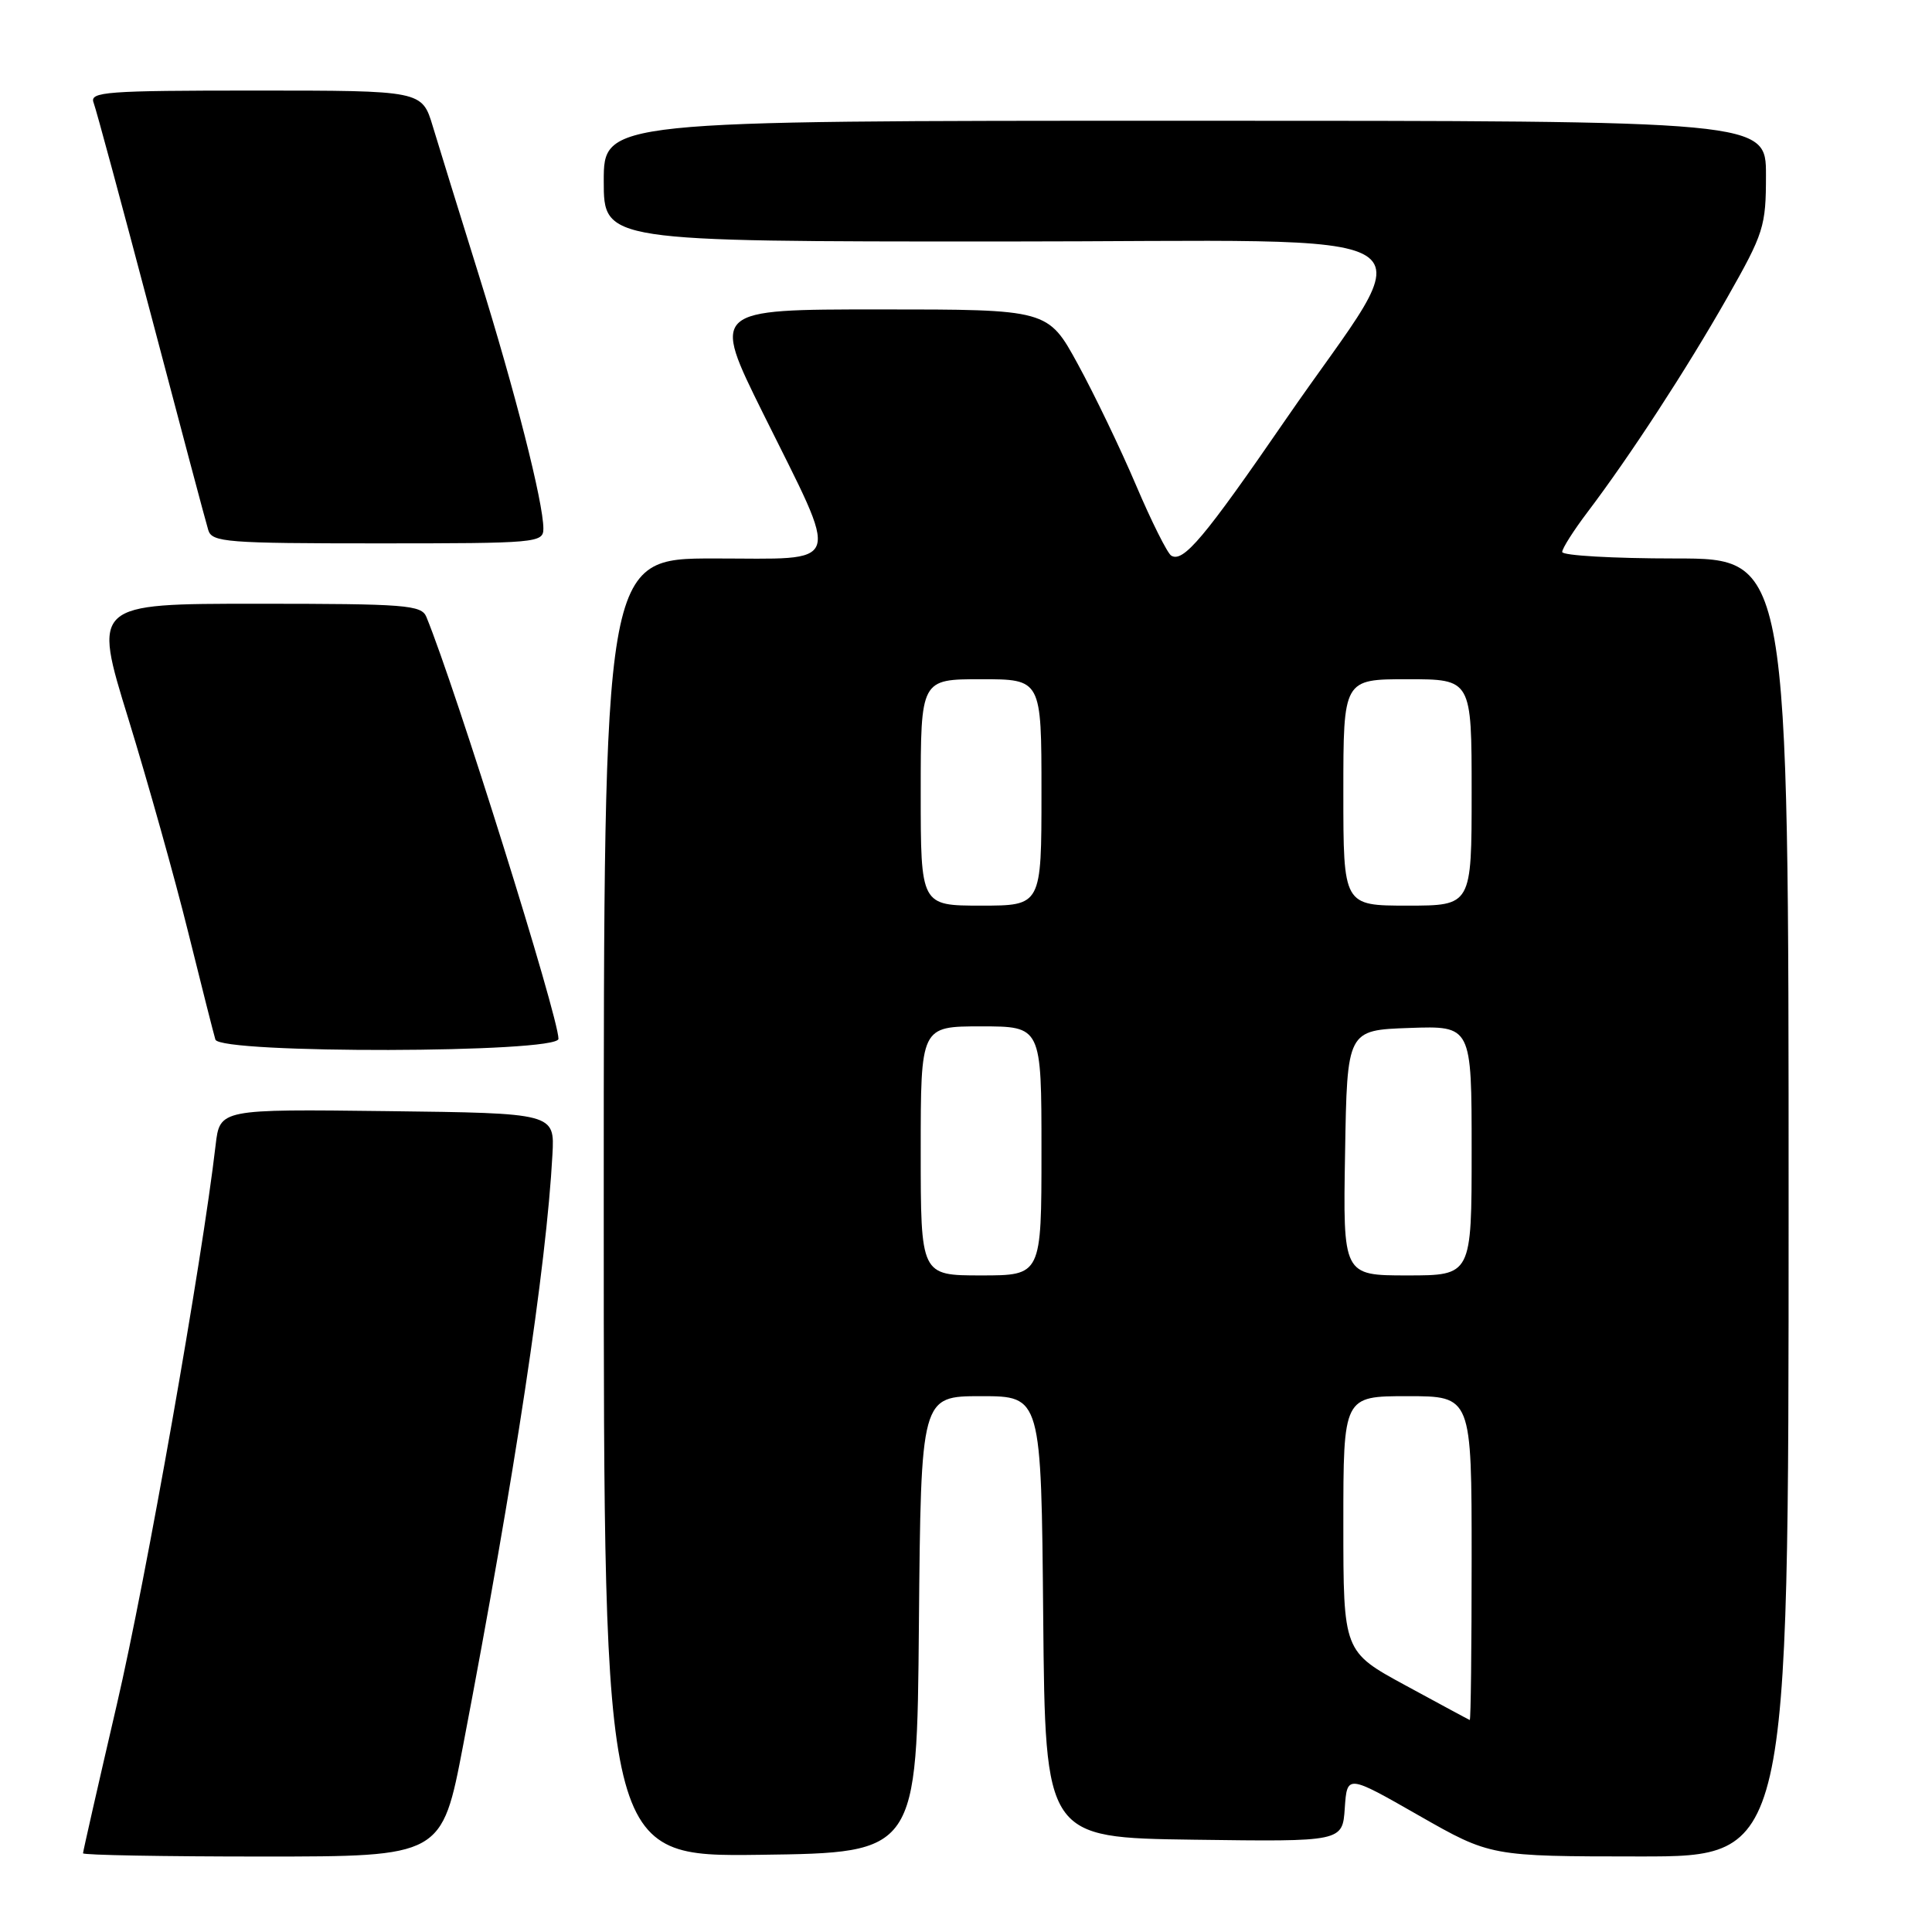 <?xml version="1.0" encoding="UTF-8" standalone="no"?>
<!DOCTYPE svg PUBLIC "-//W3C//DTD SVG 1.1//EN" "http://www.w3.org/Graphics/SVG/1.1/DTD/svg11.dtd" >
<svg xmlns="http://www.w3.org/2000/svg" xmlns:xlink="http://www.w3.org/1999/xlink" version="1.1" viewBox="0 0 256 256">
 <g >
 <path fill="currentColor"
d=" M 61.37 231.25 C 68.22 195.44 72.41 167.77 73.20 153.00 C 73.50 147.50 73.50 147.50 51.31 147.23 C 29.13 146.96 29.13 146.96 28.57 151.73 C 26.78 167.17 19.34 209.29 15.49 225.82 C 13.02 236.45 11.00 245.34 11.00 245.57 C 11.00 245.81 21.70 246.00 34.77 246.00 C 58.55 246.00 58.55 246.00 61.37 231.25 Z  M 121.76 215.25 C 122.03 185.00 122.03 185.00 130.00 185.00 C 137.97 185.00 137.97 185.00 138.23 214.25 C 138.50 243.50 138.50 243.50 158.19 243.77 C 177.89 244.04 177.89 244.04 178.19 239.58 C 178.50 235.13 178.50 235.13 188.00 240.56 C 197.50 245.98 197.50 245.98 217.25 245.99 C 237.00 246.00 237.00 246.00 237.00 160.00 C 237.00 74.00 237.00 74.00 222.00 74.00 C 213.75 74.00 207.00 73.61 207.00 73.14 C 207.00 72.67 208.50 70.31 210.33 67.89 C 215.98 60.43 223.48 48.92 228.86 39.45 C 233.73 30.87 234.00 30.02 234.00 23.20 C 234.00 16.00 234.00 16.00 157.00 16.00 C 80.00 16.00 80.00 16.00 80.00 24.00 C 80.00 32.00 80.00 32.00 132.52 32.00 C 193.14 32.00 188.56 29.14 170.34 55.62 C 159.56 71.29 156.78 74.60 155.19 73.62 C 154.68 73.30 152.57 69.09 150.52 64.27 C 148.47 59.45 145.00 52.24 142.82 48.25 C 138.86 41.00 138.86 41.00 116.57 41.00 C 94.29 41.00 94.29 41.00 101.10 54.75 C 111.44 75.60 111.98 74.00 94.61 74.00 C 80.00 74.00 80.00 74.00 80.00 160.02 C 80.00 246.04 80.00 246.04 100.75 245.77 C 121.50 245.50 121.50 245.50 121.76 215.25 Z  M 74.00 137.65 C 74.00 134.72 60.39 91.23 56.50 81.75 C 55.85 80.16 53.81 80.00 34.05 80.00 C 12.30 80.00 12.30 80.00 17.01 95.25 C 19.59 103.64 23.16 116.35 24.93 123.50 C 26.70 130.65 28.33 137.06 28.54 137.75 C 29.14 139.65 74.00 139.55 74.00 137.65 Z  M 72.00 70.04 C 72.00 66.58 68.25 51.85 63.45 36.46 C 60.88 28.23 58.14 19.36 57.35 16.75 C 55.92 12.00 55.92 12.00 33.85 12.00 C 14.04 12.00 11.85 12.16 12.40 13.60 C 12.74 14.48 16.17 27.19 20.04 41.85 C 23.90 56.51 27.30 69.29 27.60 70.25 C 28.09 71.85 30.05 72.00 50.07 72.00 C 71.19 72.00 72.00 71.93 72.00 70.04 Z  M 186.25 223.33 C 178.00 218.85 178.00 218.85 178.00 201.92 C 178.00 185.00 178.00 185.00 186.50 185.00 C 195.00 185.00 195.00 185.00 195.00 206.50 C 195.00 218.32 194.89 227.96 194.75 227.91 C 194.61 227.86 190.79 225.80 186.25 223.33 Z  M 122.00 152.50 C 122.00 136.00 122.00 136.00 130.00 136.00 C 138.00 136.00 138.00 136.00 138.00 152.50 C 138.00 169.00 138.00 169.00 130.00 169.00 C 122.00 169.00 122.00 169.00 122.00 152.50 Z  M 178.23 152.75 C 178.50 136.50 178.50 136.50 186.75 136.21 C 195.00 135.92 195.00 135.92 195.00 152.46 C 195.00 169.00 195.00 169.00 186.48 169.00 C 177.95 169.00 177.95 169.00 178.23 152.75 Z  M 122.00 105.00 C 122.00 90.00 122.00 90.00 130.00 90.00 C 138.00 90.00 138.00 90.00 138.00 105.00 C 138.00 120.00 138.00 120.00 130.00 120.00 C 122.00 120.00 122.00 120.00 122.00 105.00 Z  M 178.00 105.00 C 178.00 90.00 178.00 90.00 186.50 90.00 C 195.00 90.00 195.00 90.00 195.00 105.00 C 195.00 120.00 195.00 120.00 186.50 120.00 C 178.00 120.00 178.00 120.00 178.00 105.00 Z "/>
</g>
</svg>